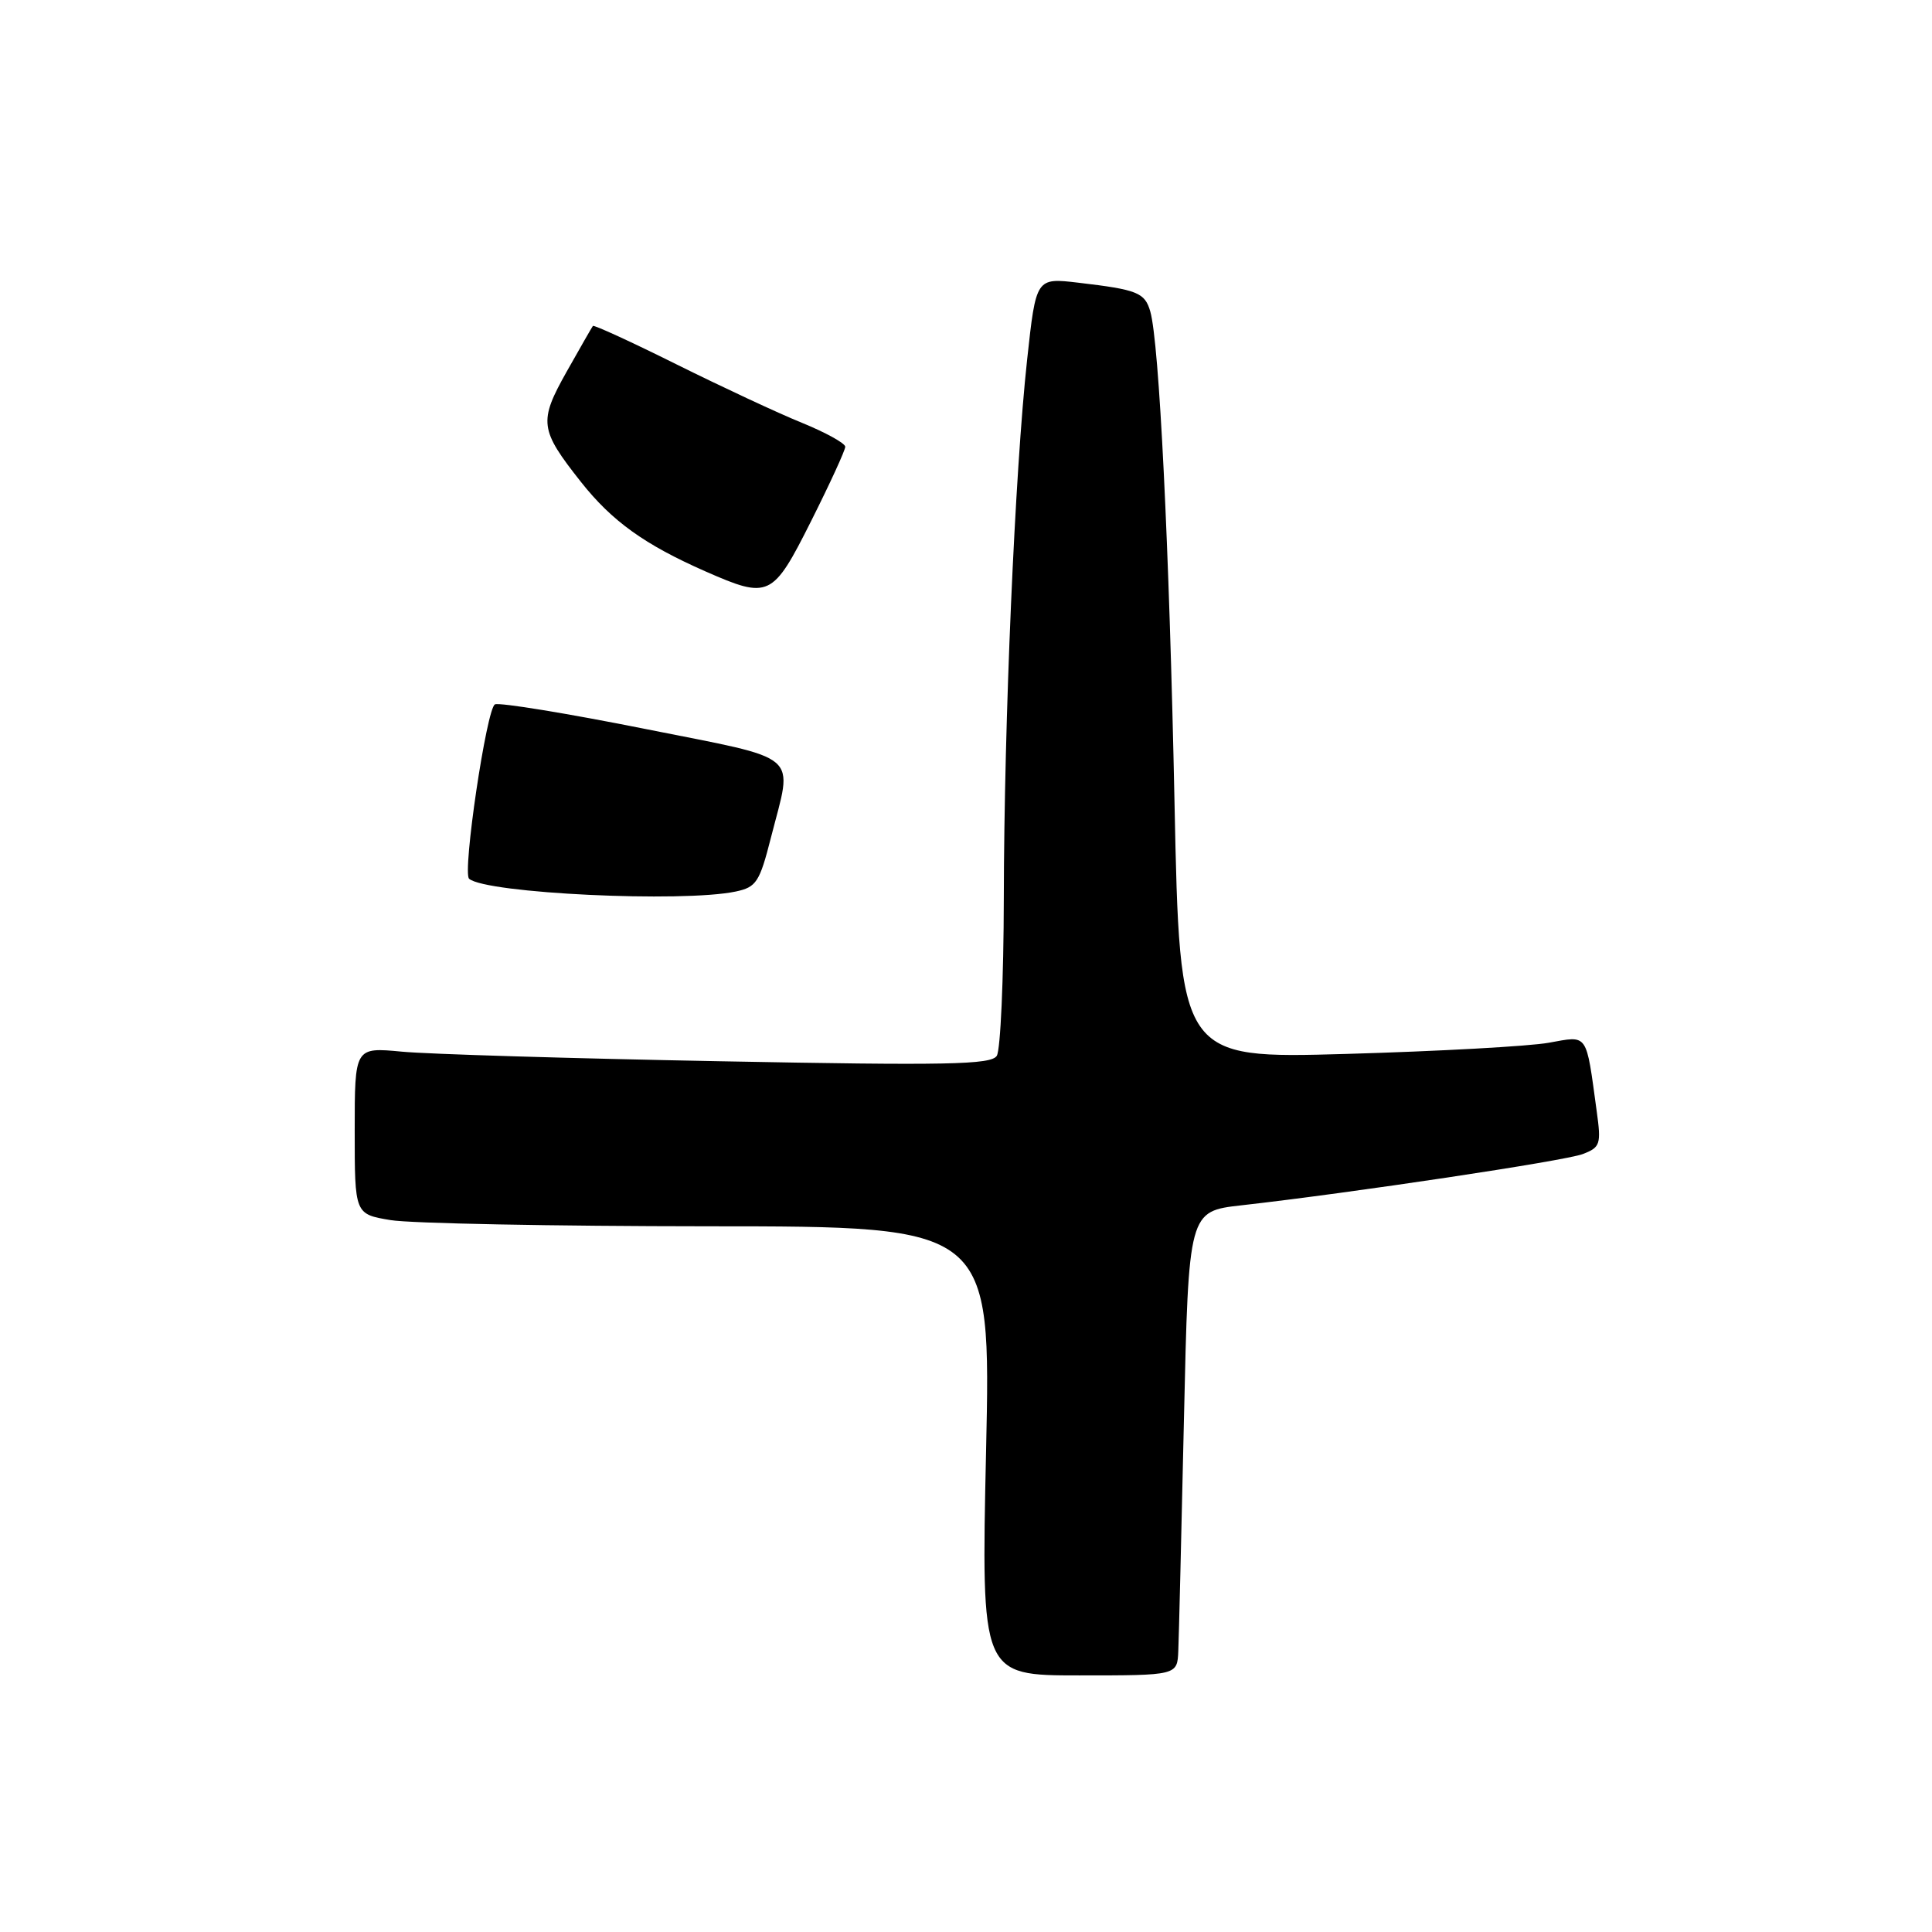 <?xml version="1.0" encoding="UTF-8" standalone="no"?>
<!DOCTYPE svg PUBLIC "-//W3C//DTD SVG 1.1//EN" "http://www.w3.org/Graphics/SVG/1.1/DTD/svg11.dtd" >
<svg xmlns="http://www.w3.org/2000/svg" xmlns:xlink="http://www.w3.org/1999/xlink" version="1.1" viewBox="0 0 256 256">
 <g >
 <path fill="currentColor"
d=" M 156.13 218.75 C 156.21 216.96 156.54 203.12 156.88 188.00 C 157.50 160.50 157.50 160.50 164.50 159.71 C 179.15 158.06 207.33 153.83 209.72 152.92 C 212.05 152.03 212.18 151.63 211.57 147.23 C 210.13 136.71 210.49 137.23 205.21 138.17 C 202.62 138.64 190.56 139.30 178.41 139.65 C 156.33 140.28 156.33 140.28 155.63 106.39 C 154.93 72.30 153.60 45.40 152.42 41.28 C 151.70 38.77 150.73 38.38 142.89 37.46 C 137.28 36.80 137.28 36.80 136.10 47.65 C 134.48 62.54 133.05 95.55 133.01 119.00 C 132.99 129.72 132.57 139.13 132.08 139.90 C 131.34 141.08 125.53 141.20 95.35 140.62 C 75.63 140.25 56.69 139.68 53.25 139.35 C 47.00 138.76 47.00 138.76 47.00 149.82 C 47.00 160.88 47.00 160.88 51.75 161.67 C 54.36 162.11 73.33 162.48 93.90 162.49 C 131.31 162.50 131.31 162.50 130.66 192.25 C 130.01 222.00 130.01 222.00 143.00 222.00 C 156.00 222.00 156.00 222.00 156.13 218.75 Z  M 97.50 118.13 C 100.22 117.55 100.65 116.89 102.15 111.00 C 105.07 99.52 106.55 100.80 85.40 96.57 C 75.18 94.53 66.26 93.07 65.59 93.33 C 64.49 93.75 61.24 115.65 62.16 116.44 C 64.40 118.38 90.45 119.62 97.50 118.13 Z  M 107.49 69.02 C 109.97 64.08 112.00 59.66 112.00 59.20 C 112.00 58.74 109.41 57.31 106.25 56.02 C 103.09 54.74 95.62 51.25 89.64 48.28 C 83.67 45.31 78.69 43.02 78.56 43.19 C 78.43 43.36 76.87 46.08 75.09 49.24 C 71.36 55.88 71.49 56.91 76.98 63.86 C 81.10 69.07 85.41 72.16 93.47 75.71 C 101.91 79.42 102.38 79.20 107.49 69.02 Z "/>
</g>
</svg>